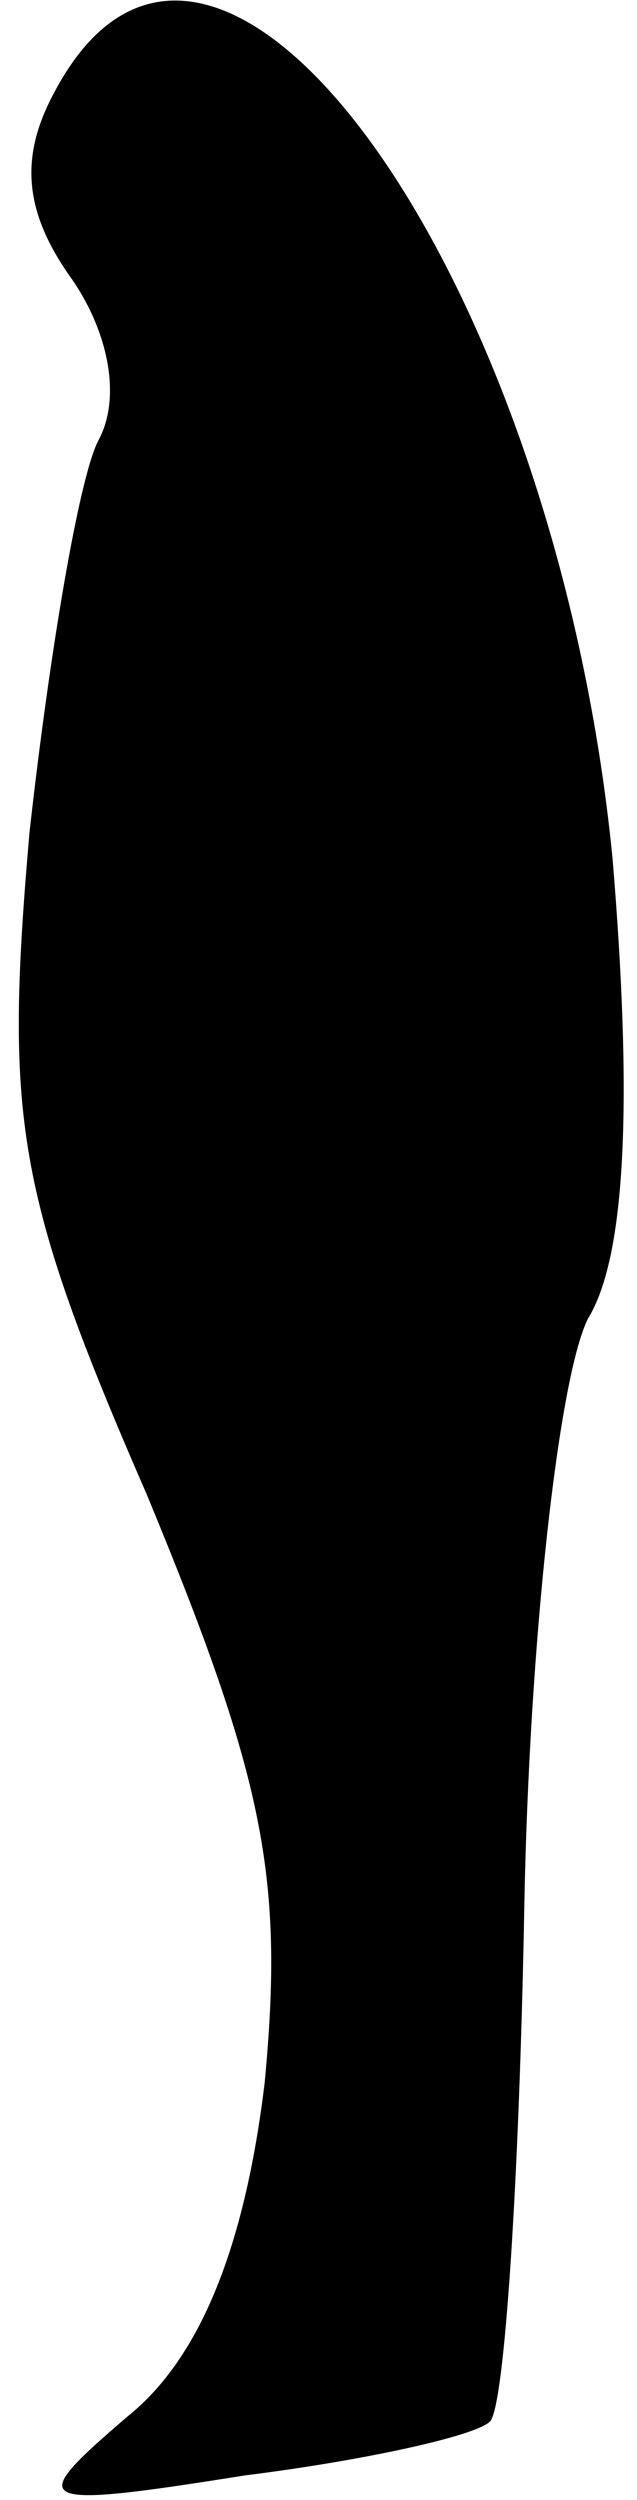 <?xml version="1.0" standalone="no"?>
<!DOCTYPE svg PUBLIC "-//W3C//DTD SVG 20010904//EN"
 "http://www.w3.org/TR/2001/REC-SVG-20010904/DTD/svg10.dtd">
<svg version="1.0" xmlns="http://www.w3.org/2000/svg"
 width="13pt" height="51pt" viewBox="0 0 13 51"
 preserveAspectRatio="xMidYMid meet">
<g transform="translate(0,51) scale(0.1,-0.1)"
fill="#000000" stroke="none">
<path fill="#000000" stroke="none" d="M11 491 c-7 -13 -6 -24 3 -37 8 -11 11
-25 6 -34 -4 -8 -10 -44 -14 -80 -5 -58 -3 -73 24 -135 24 -58 28 -78 24 -120
-4 -33 -13 -56 -28 -68 -21 -18 -20 -19 24 -12 24 3 47 8 50 11 3 3 6 50 7
105 1 54 7 108 13 120 8 13 9 46 5 94 -12 121 -82 217 -114 156z"/>
</g>
</svg>
